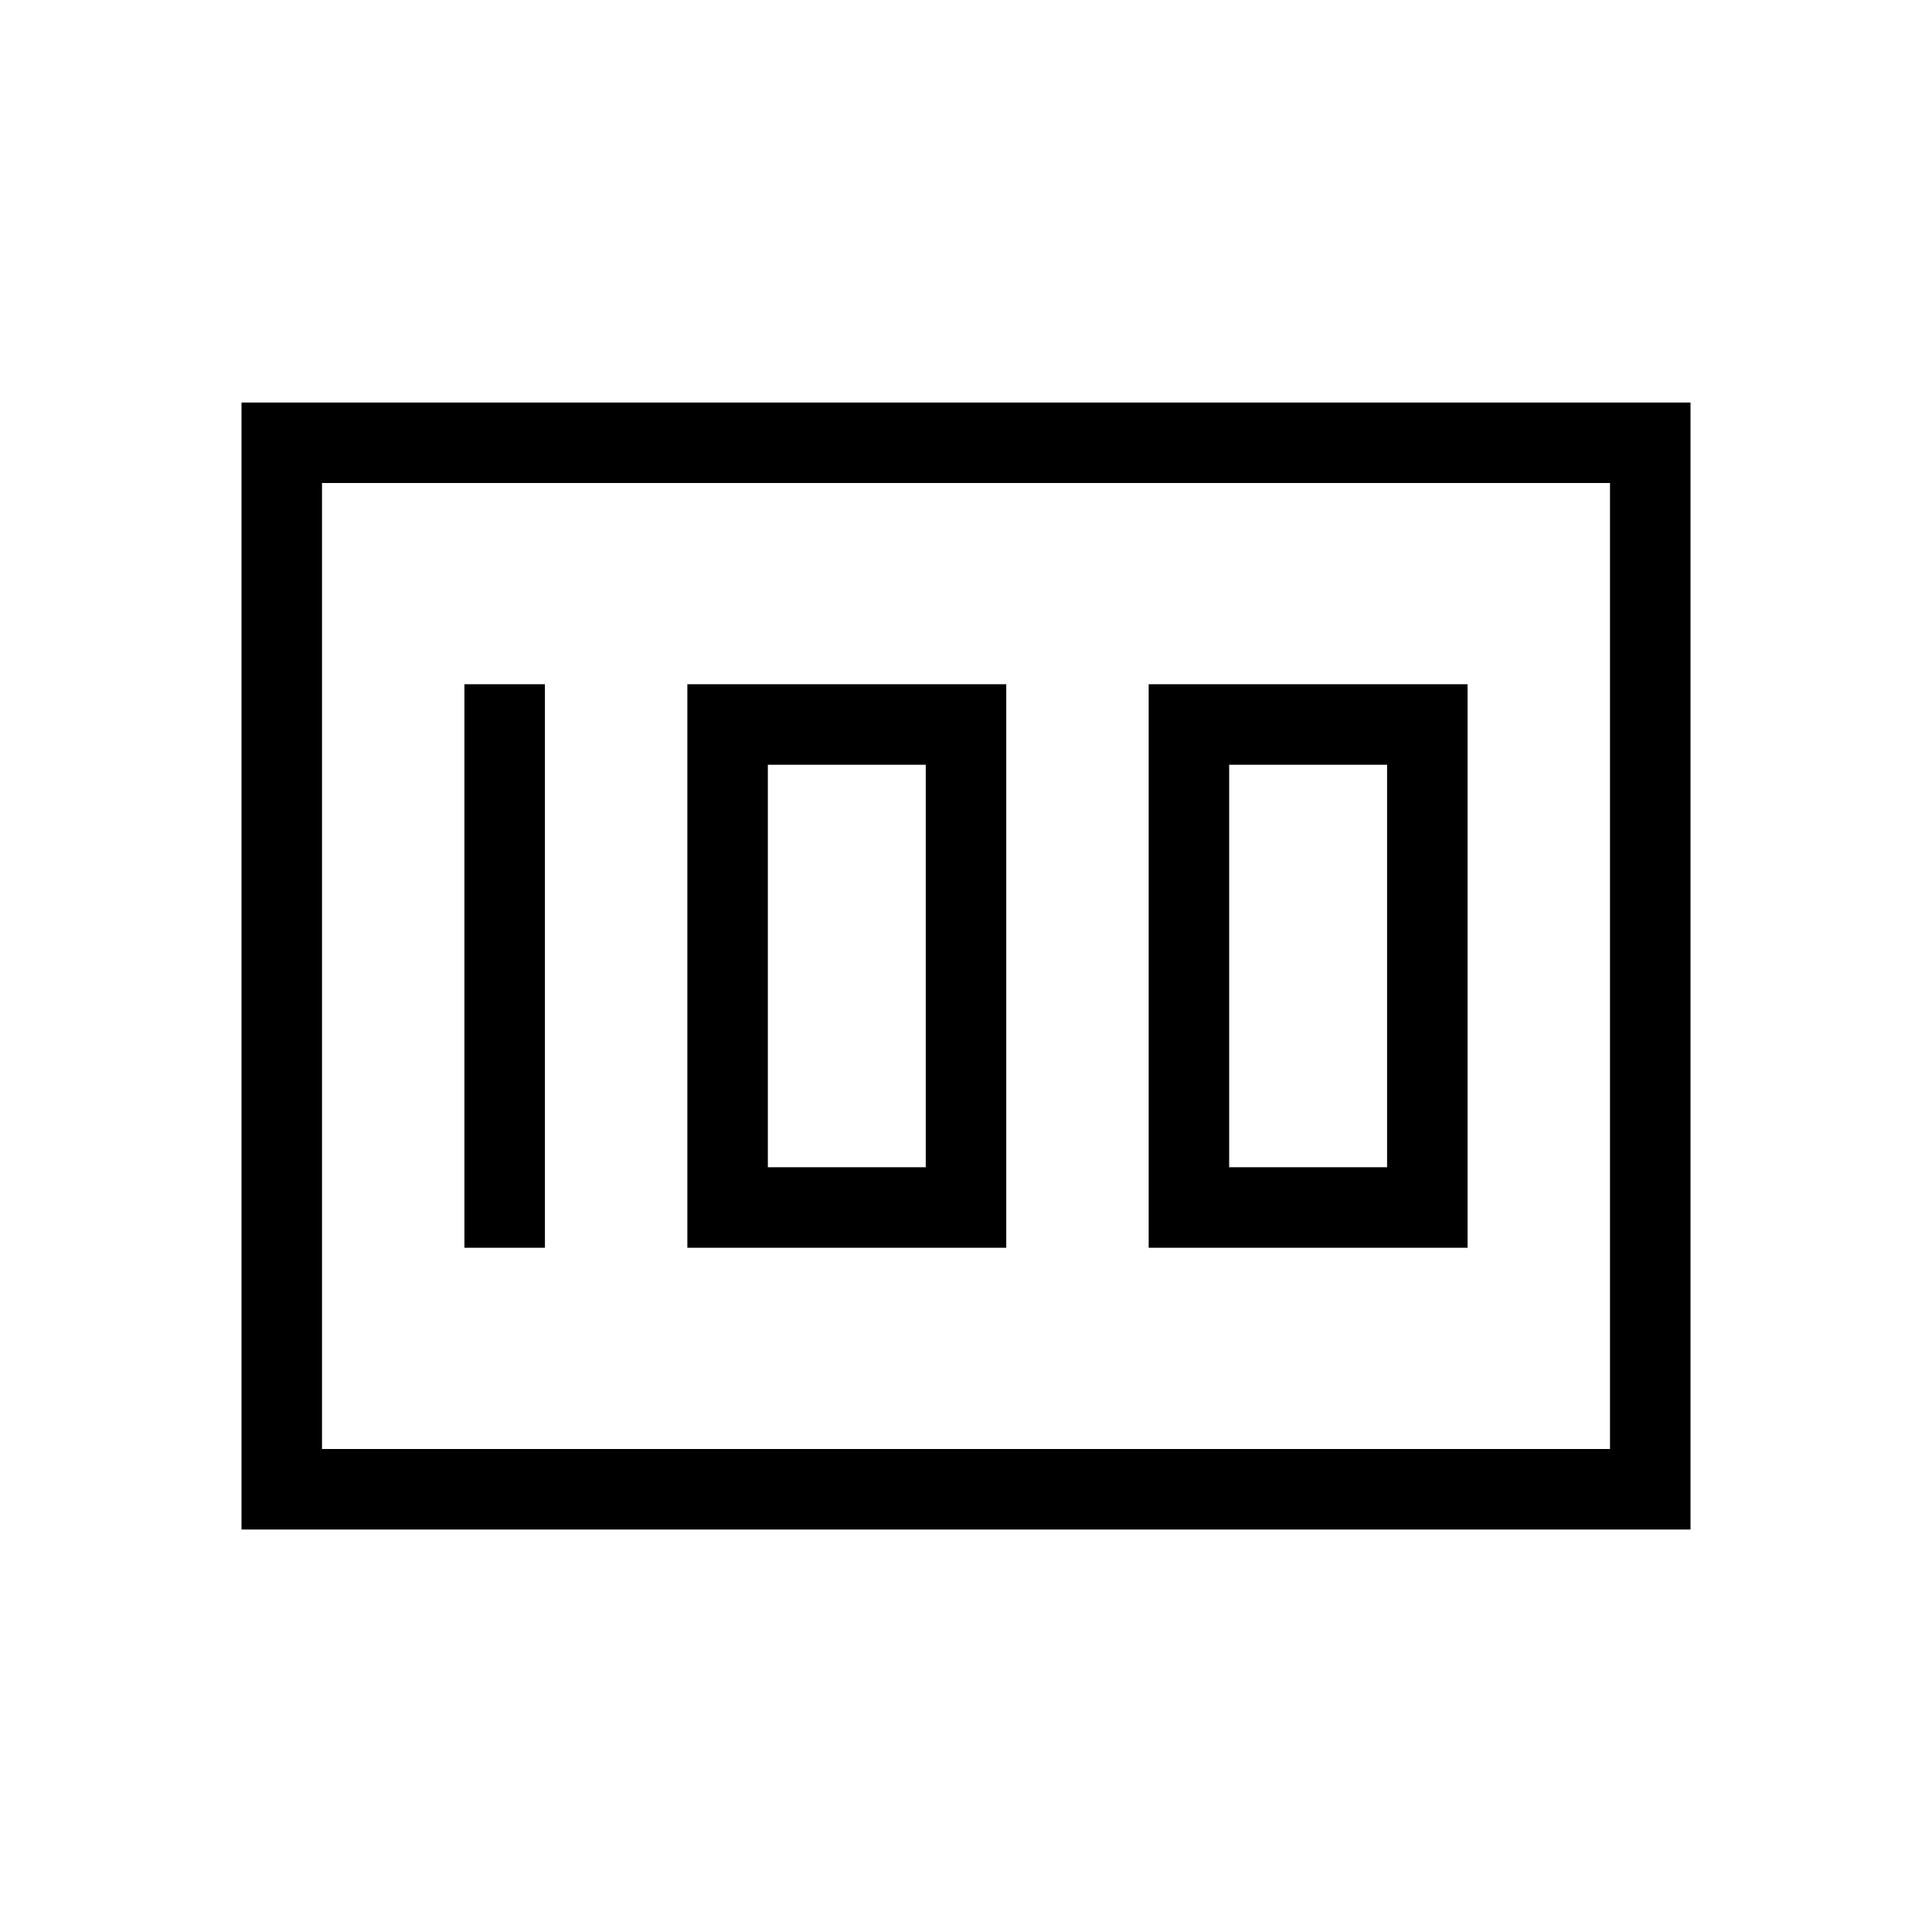 <svg xmlns="http://www.w3.org/2000/svg" height="24" viewBox="0 -960 960 960" width="24"><path d="M570.77-340h158.46v-280H570.77v280Zm40-40v-200h78.46v200h-78.46Zm-269.23 40H500v-280H341.54v280Zm40-40v-200H460v200h-78.46Zm-150.77 40h40v-280h-40v280ZM120-200v-560h720v560H120Zm40-520v480-480Zm0 480h640v-480H160v480Z"/></svg>